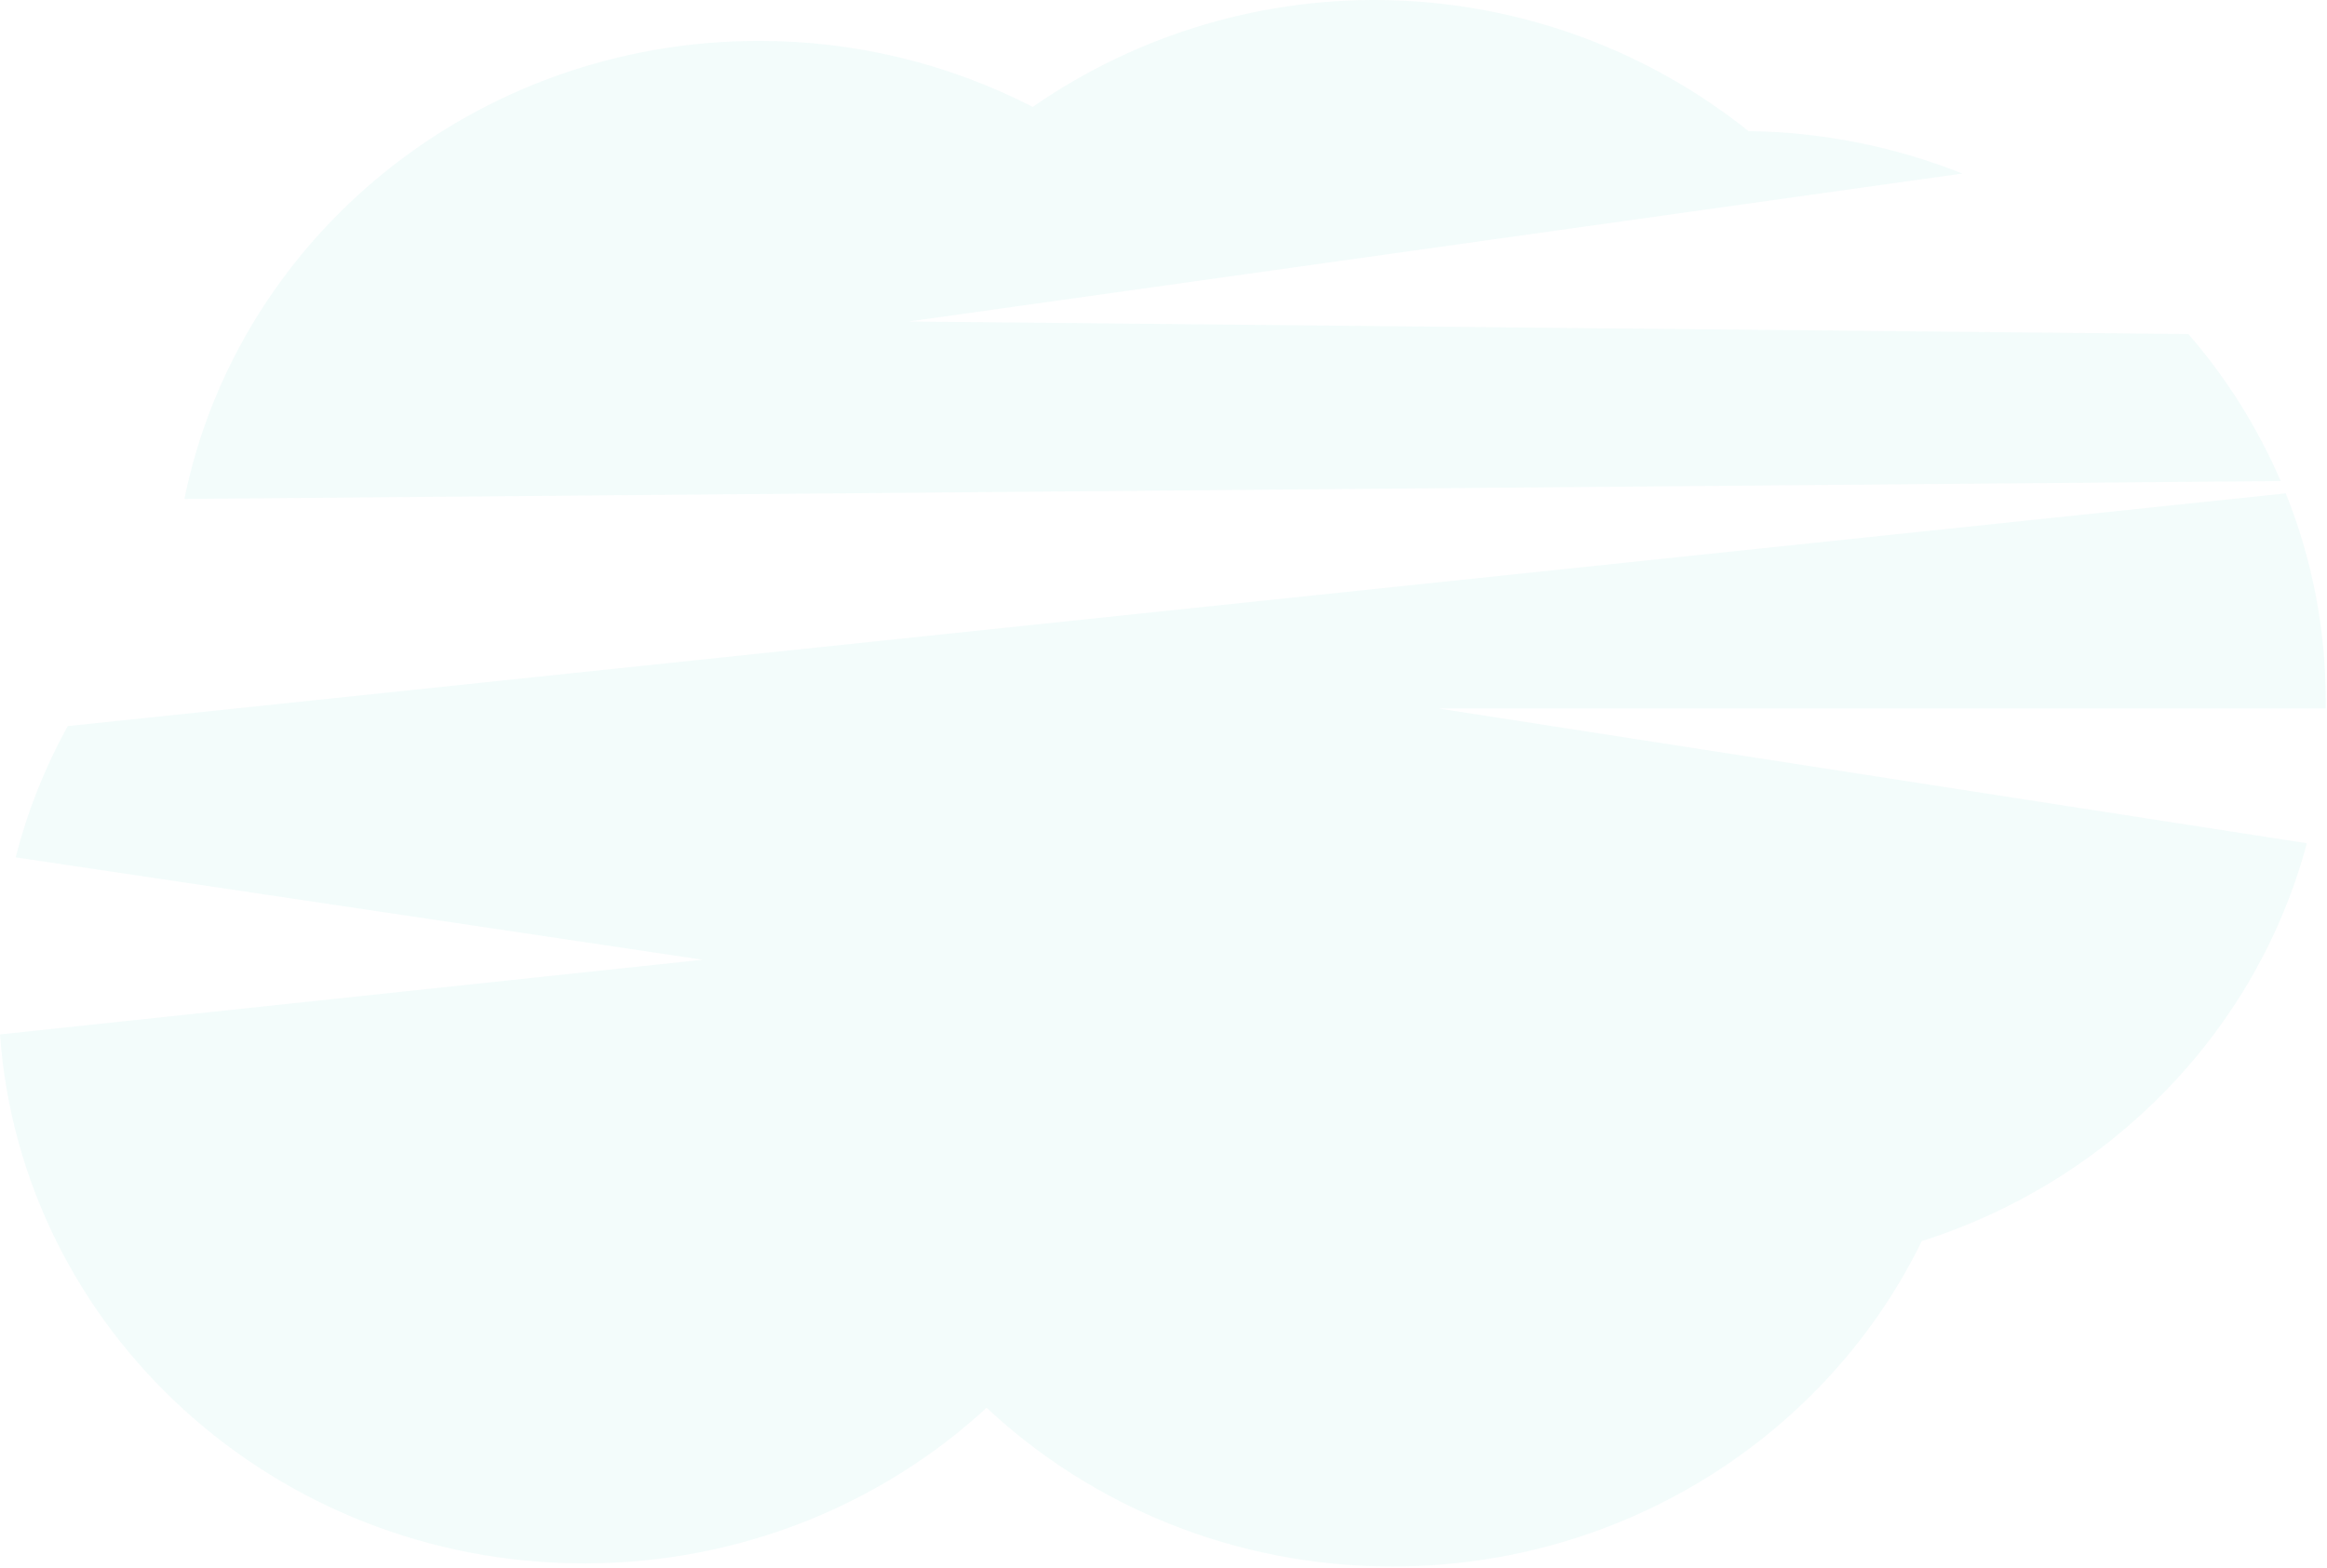 <svg width="1028" height="693" viewBox="0 0 1028 693" fill="none" xmlns="http://www.w3.org/2000/svg">
<path opacity="0.1" d="M1007.53 212.56C997.359 188.954 983.614 167.054 966.78 147.63L401.41 142.06L866.9 76.68C836.829 64.704 804.815 58.352 772.45 57.94C727.921 22.347 673.092 2.079 616.119 0.151C559.146 -1.776 503.073 14.739 456.24 47.24C418.813 27.999 377.323 18 335.24 18.08C209.62 18.08 104.94 105.08 81.46 220.46L1007.53 212.56Z" fill="#00BFA6" fill-opacity="0.5"/>
<path opacity="0.1" d="M1027.41 309.32C1027.44 278.032 1021.45 247.031 1009.79 218L29.93 320.85C19.826 339.125 12.097 358.616 6.93 378.85L310.36 424.09L0 457.09C9.34 587.7 121.31 690.84 258.09 690.84C326.94 690.84 389.51 664.7 435.86 622.08C482.37 665.51 545.53 692.21 615.12 692.21C718.38 692.21 807.5 633.419 849 548.409C932.27 521.989 996.95 455.63 1019.09 372.62L635.41 313.06H1027.41C1027.39 311.81 1027.41 310.57 1027.41 309.32Z" fill="#00BFA6" fill-opacity="0.5"/>
</svg>
